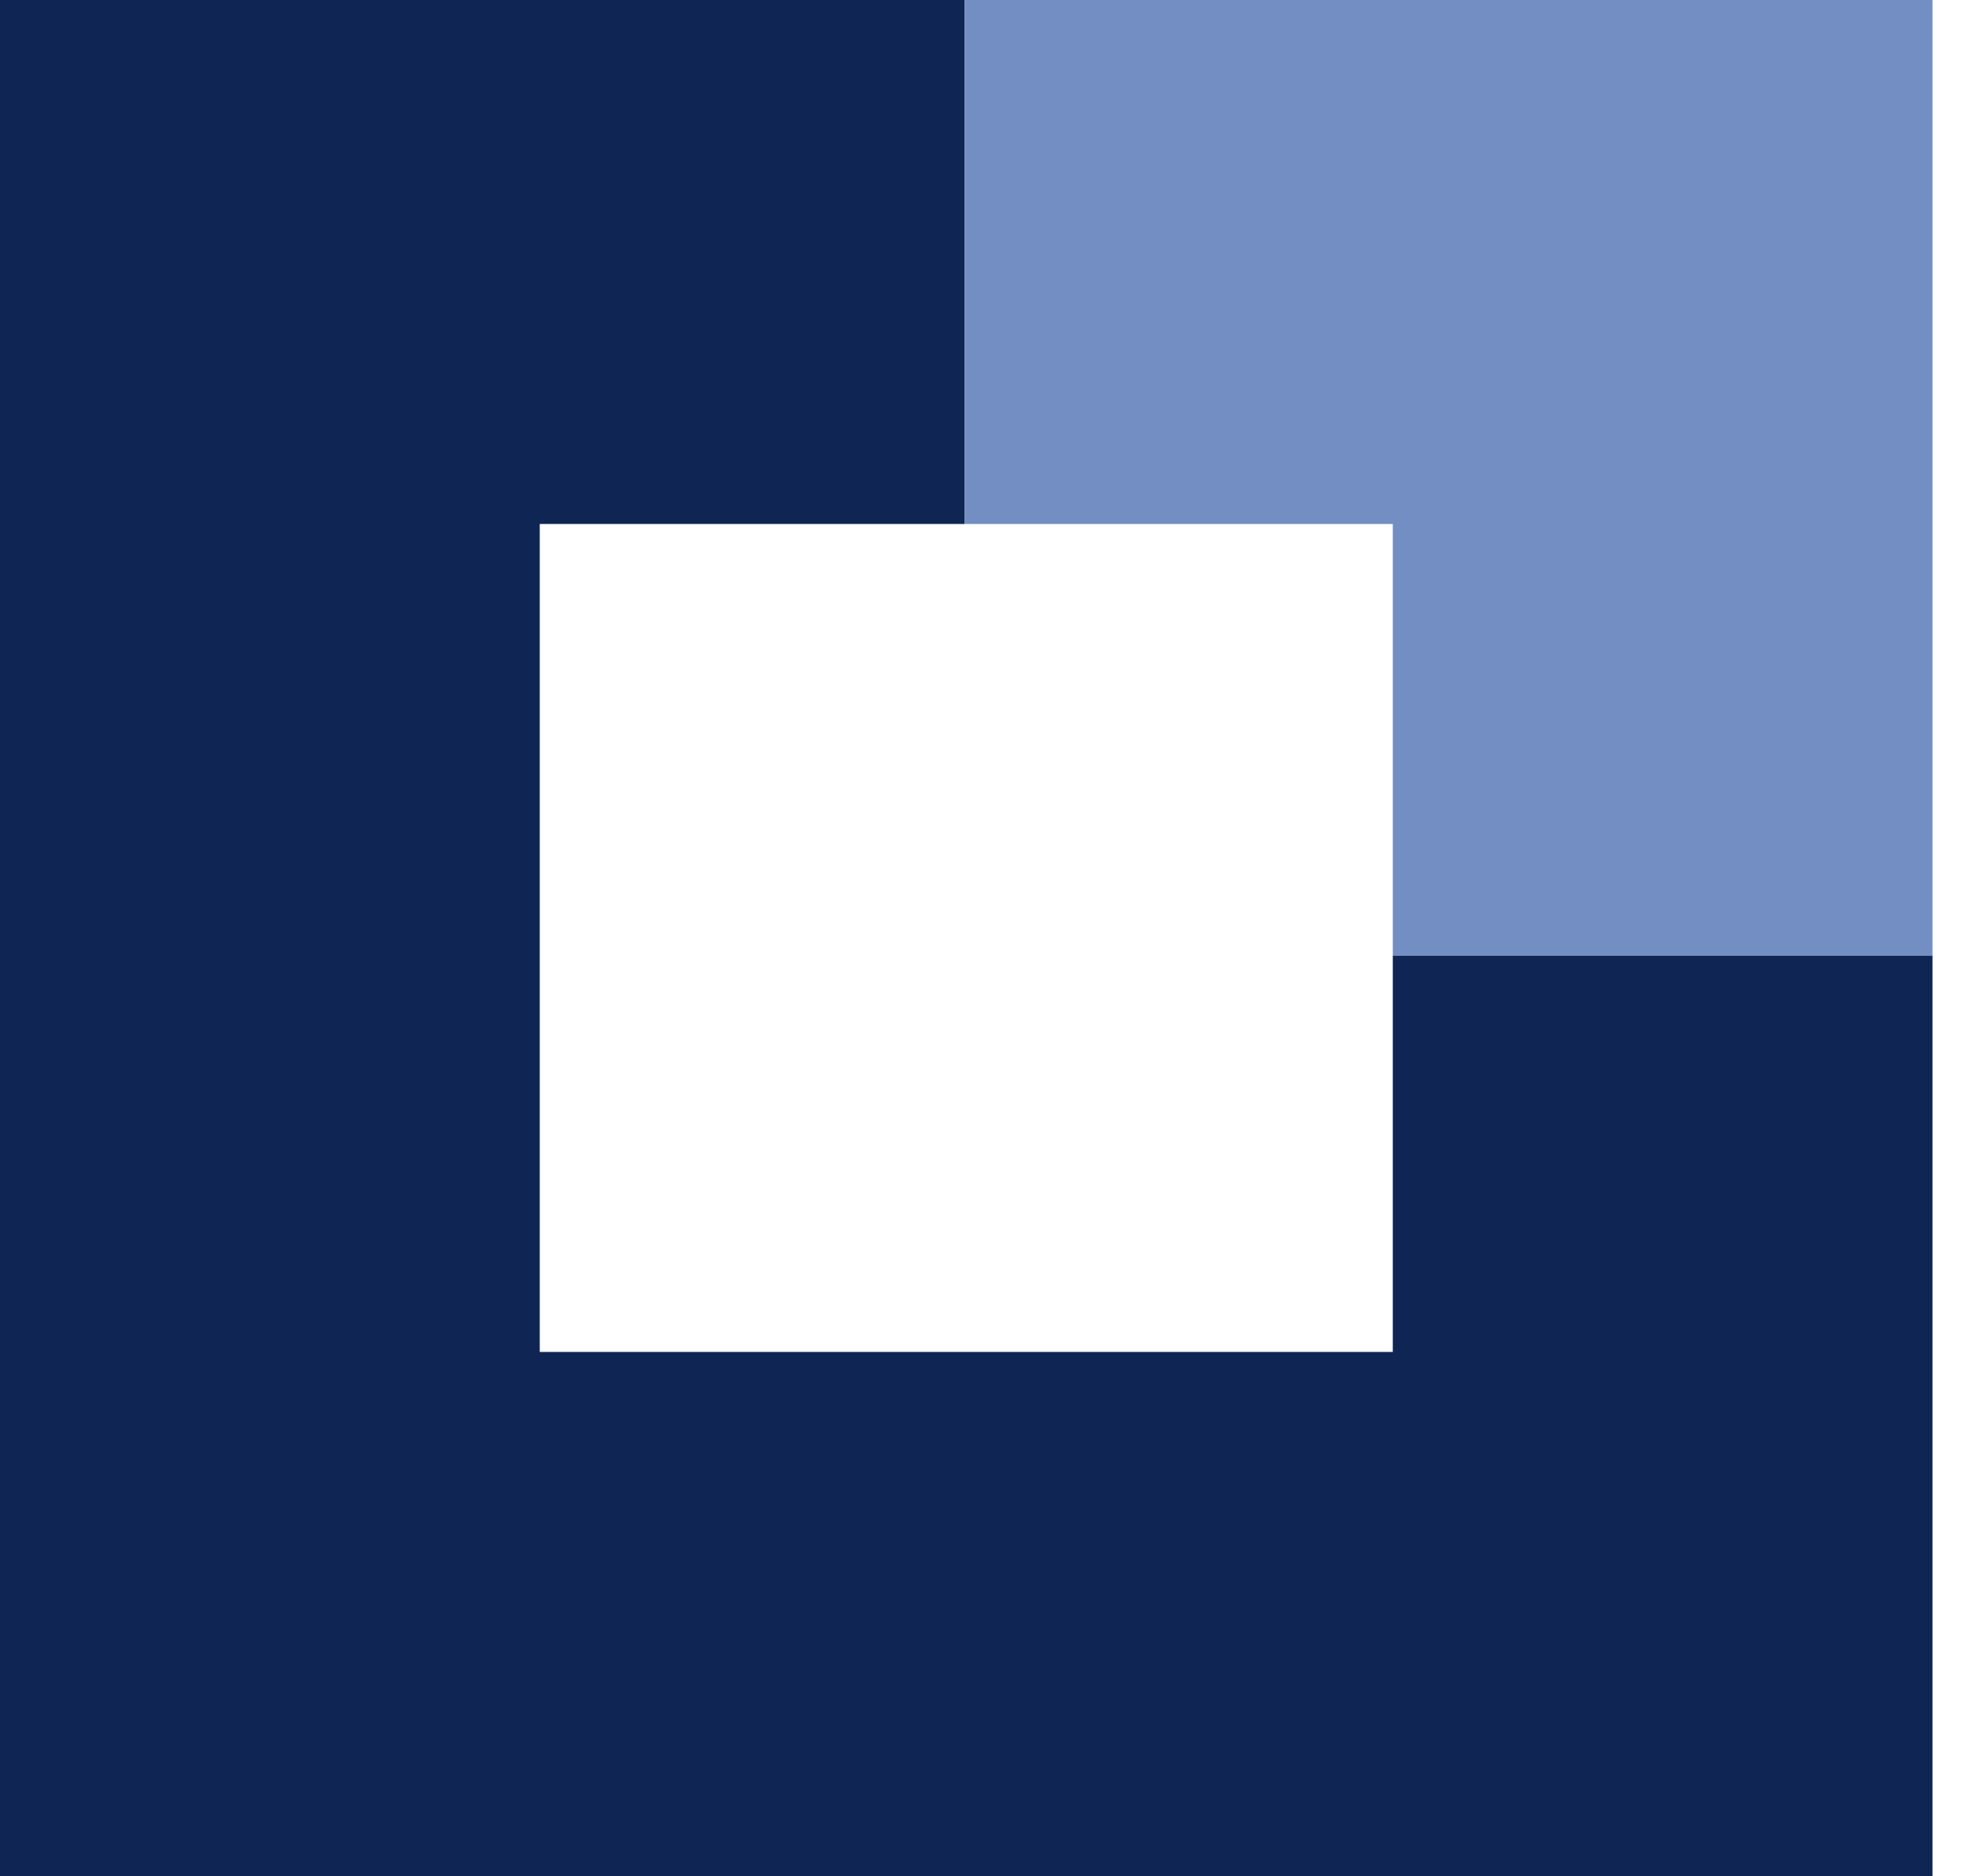 <svg width="36" height="34" viewBox="0 0 36 34" fill="none" xmlns="http://www.w3.org/2000/svg">
<path d="M0 0V34H35.03V17.315H25.247V24.501H9.784V9.496H17.488V0H0Z" fill="#0F2554"/>
<path d="M17.488 0V9.496H25.247V17.316H35.03V0H17.488Z" fill="#728EC2"/>
</svg>
